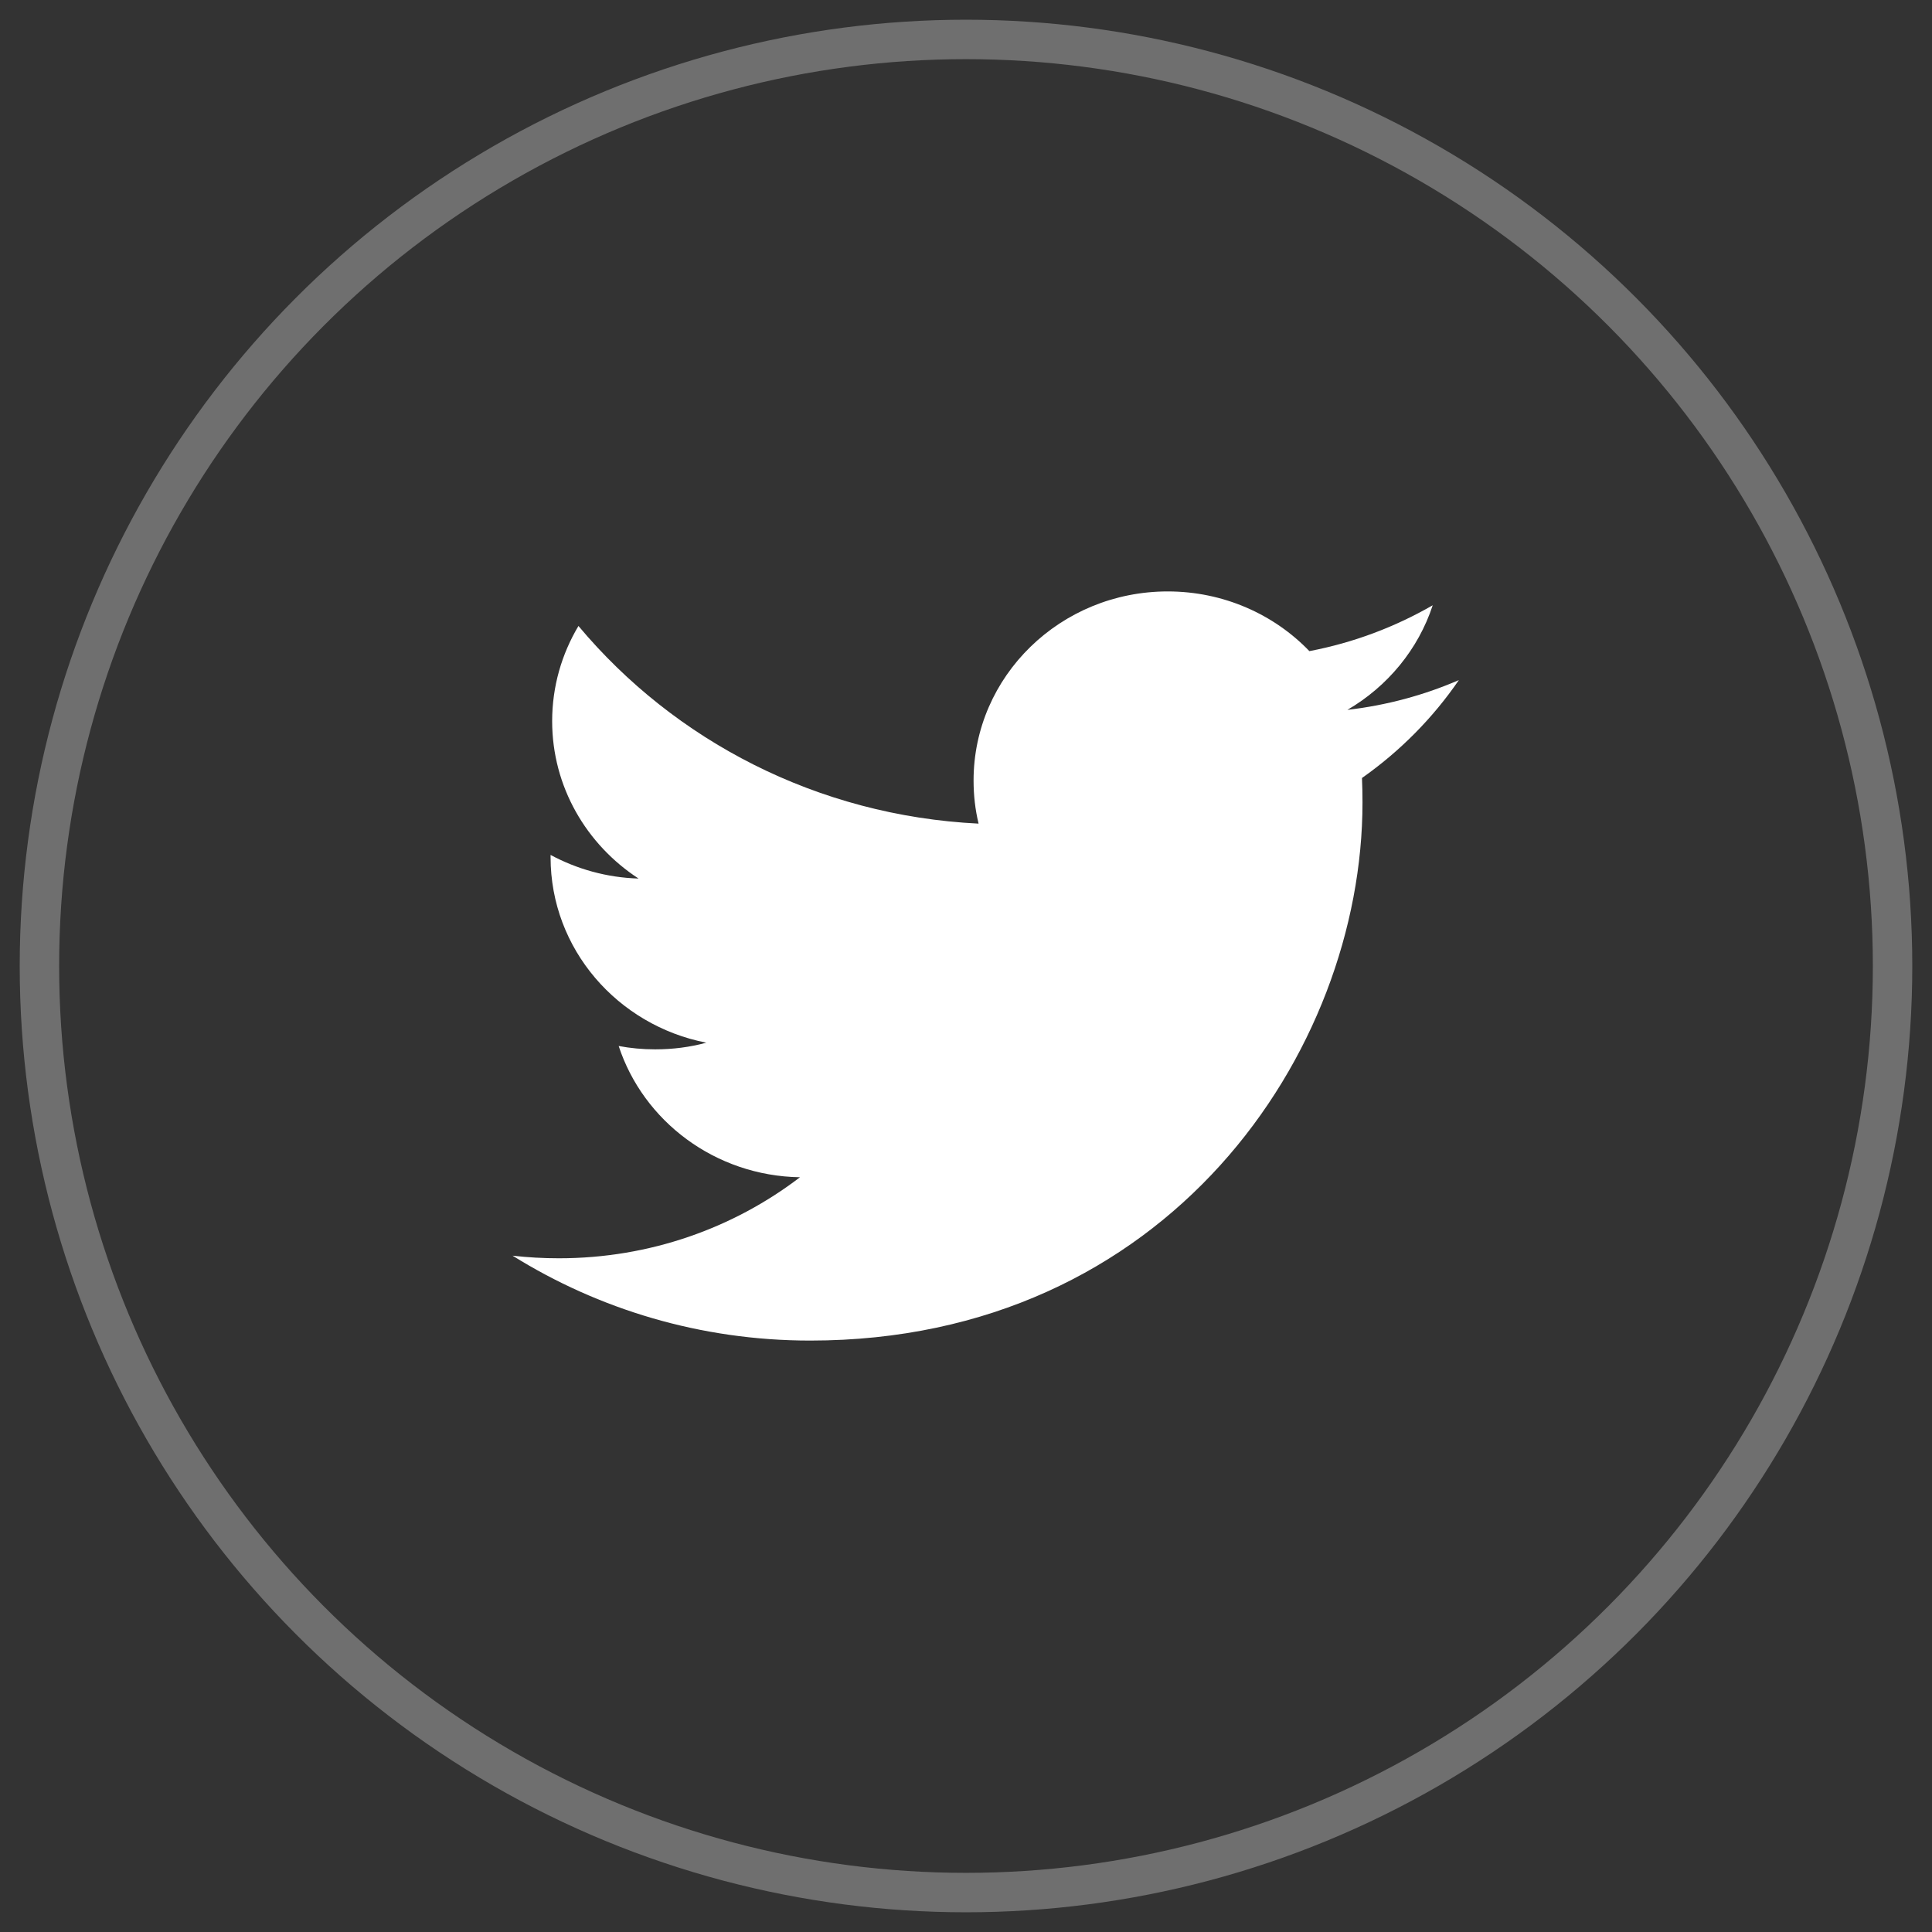 <?xml version="1.0" encoding="UTF-8"?>
<svg width="49px" height="49px" viewBox="0 0 49 49" version="1.1" xmlns="http://www.w3.org/2000/svg" xmlns:xlink="http://www.w3.org/1999/xlink">
    <rect x="0" y="0" width="49" height="49" fill="#333333" stroke="none"/>
    <title>Twitter icon white</title>
    <g id="CONTACT-PAGE" stroke="none" stroke-width="1" fill="none" fill-rule="evenodd">
        <g id="9.1-Contact-page" transform="translate(-201, -557)">
            <g id="Twitter-icon-white" transform="translate(202, 558)">
                <g id="Group-3">
                    <circle id="Oval" stroke="#FFFFFF" opacity="0.296" cx="23.5" cy="23.5" r="23.5"></circle>
                    <path d="M33.173,17.004 C34.19,16.411 34.97,15.471 35.337,14.351 C34.384,14.9 33.332,15.3 32.209,15.514 C31.313,14.582 30.031,14 28.616,14 C25.898,14 23.692,16.148 23.692,18.796 C23.692,19.172 23.734,19.537 23.819,19.889 C19.728,19.688 16.101,17.781 13.671,14.876 C13.247,15.586 13.004,16.411 13.004,17.289 C13.004,18.953 13.874,20.421 15.195,21.282 C14.388,21.258 13.627,21.04 12.964,20.683 L12.964,20.742 C12.964,23.067 14.66,25.006 16.914,25.445 C16.501,25.558 16.066,25.614 15.616,25.614 C15.299,25.614 14.989,25.585 14.691,25.529 C15.316,27.434 17.135,28.823 19.289,28.858 C17.604,30.146 15.481,30.913 13.175,30.913 C12.776,30.913 12.385,30.891 12,30.847 C14.179,32.205 16.767,33 19.548,33 C28.606,33 33.556,25.692 33.556,19.353 C33.556,19.145 33.552,18.936 33.543,18.732 C34.505,18.055 35.342,17.21 36,16.249 C35.117,16.631 34.167,16.889 33.173,17.004 Z" id="Path" fill="#FFFFFF" fill-rule="nonzero"></path>
                </g>
            </g>
        </g>
    </g>
</svg>